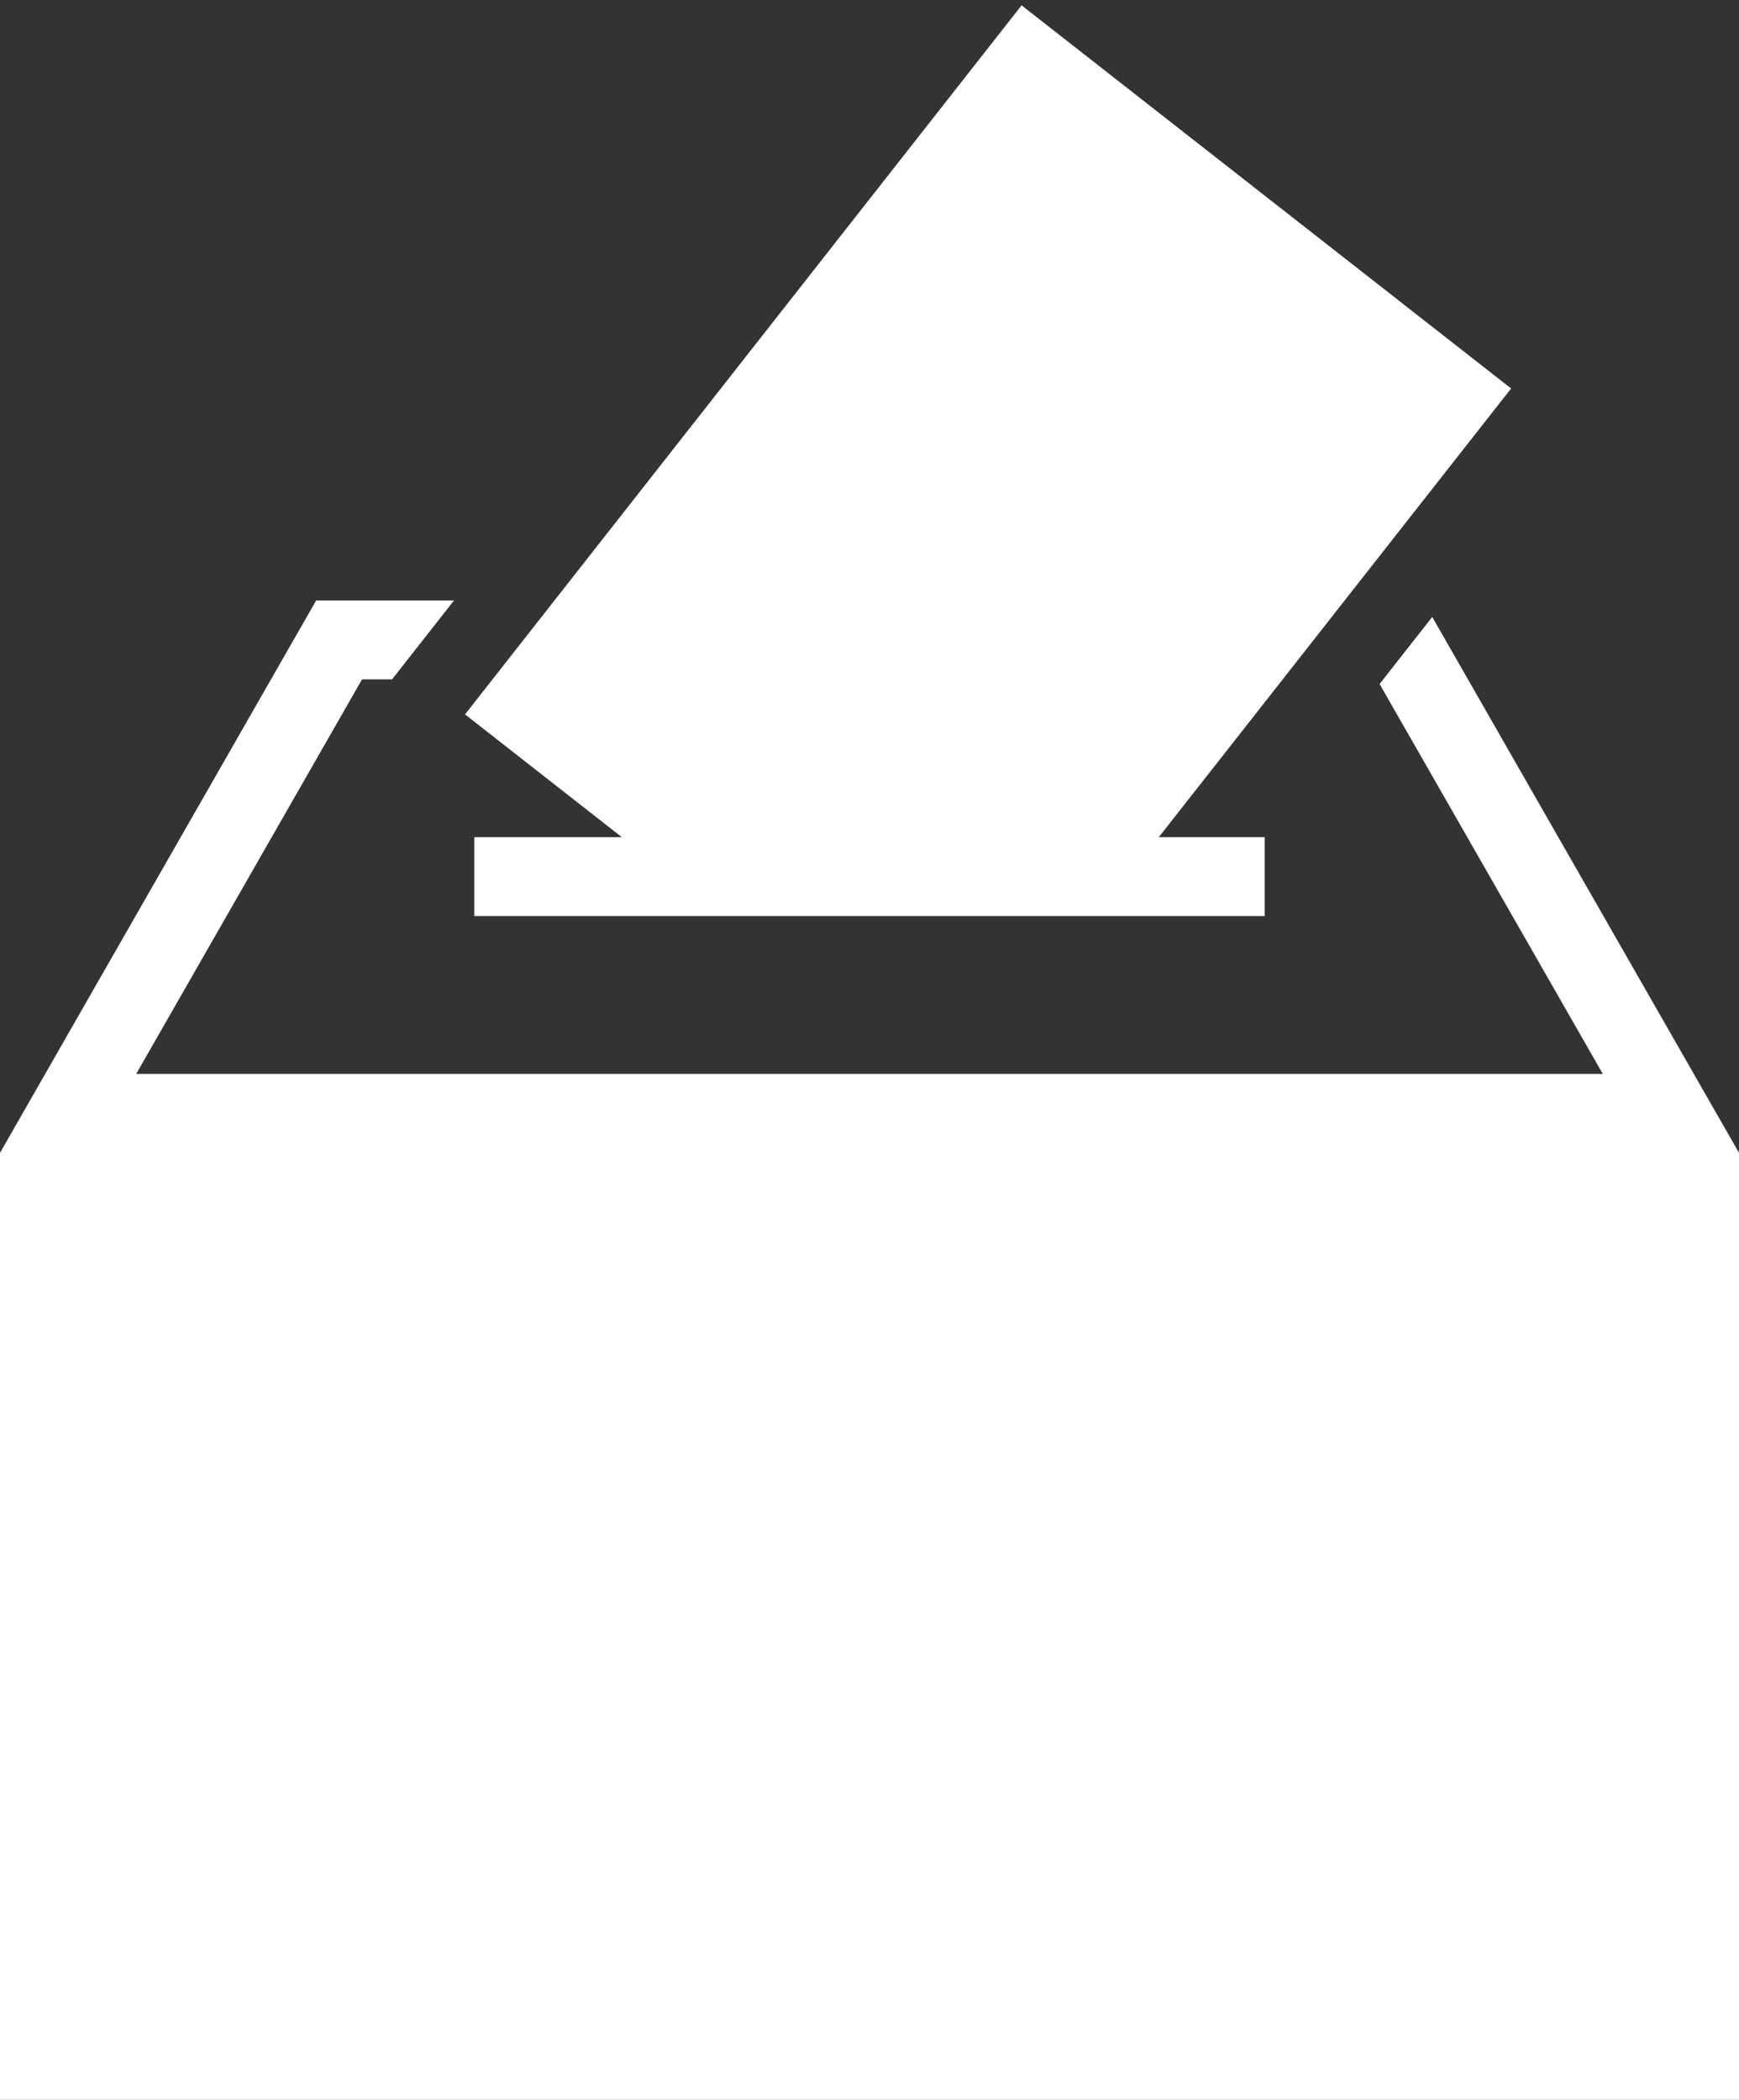 <?xml version="1.0" encoding="UTF-8"?>
<svg width="169px" height="204px" viewBox="0 0 169 204" version="1.1" xmlns="http://www.w3.org/2000/svg" xmlns:xlink="http://www.w3.org/1999/xlink">
    <rect x="0" y="0" width="169" height="204" fill="#333333" stroke="none"/>
    <!-- Generator: Sketch 46.2 (44496) - http://www.bohemiancoding.com/sketch -->
    <title>suggestion-box</title>
    <desc>Created with Sketch.</desc>
    <defs></defs>
    <g id="Page-1" stroke="none" stroke-width="1" fill="none" fill-rule="evenodd">
        <g id="suggestion-box" fill-rule="nonzero" fill="#FFFFFF">
            <g id="Group">
                <g id="Shape">
                    <polygon points="139.187 59.936 134.071 66.452 155.764 104.333 13.236 104.333 35.183 66 38.102 66 44.124 58.333 30.727 58.333 0 112 0 204 169 204 169 112"></polygon>
                    <polygon points="46.091 81.333 46.091 89 122.909 89 122.909 81.333 112.615 81.333 146.853 37.741 99.28 0.519 45.192 69.404 60.433 81.333"></polygon>
                </g>
            </g>
        </g>
    </g>
</svg>
